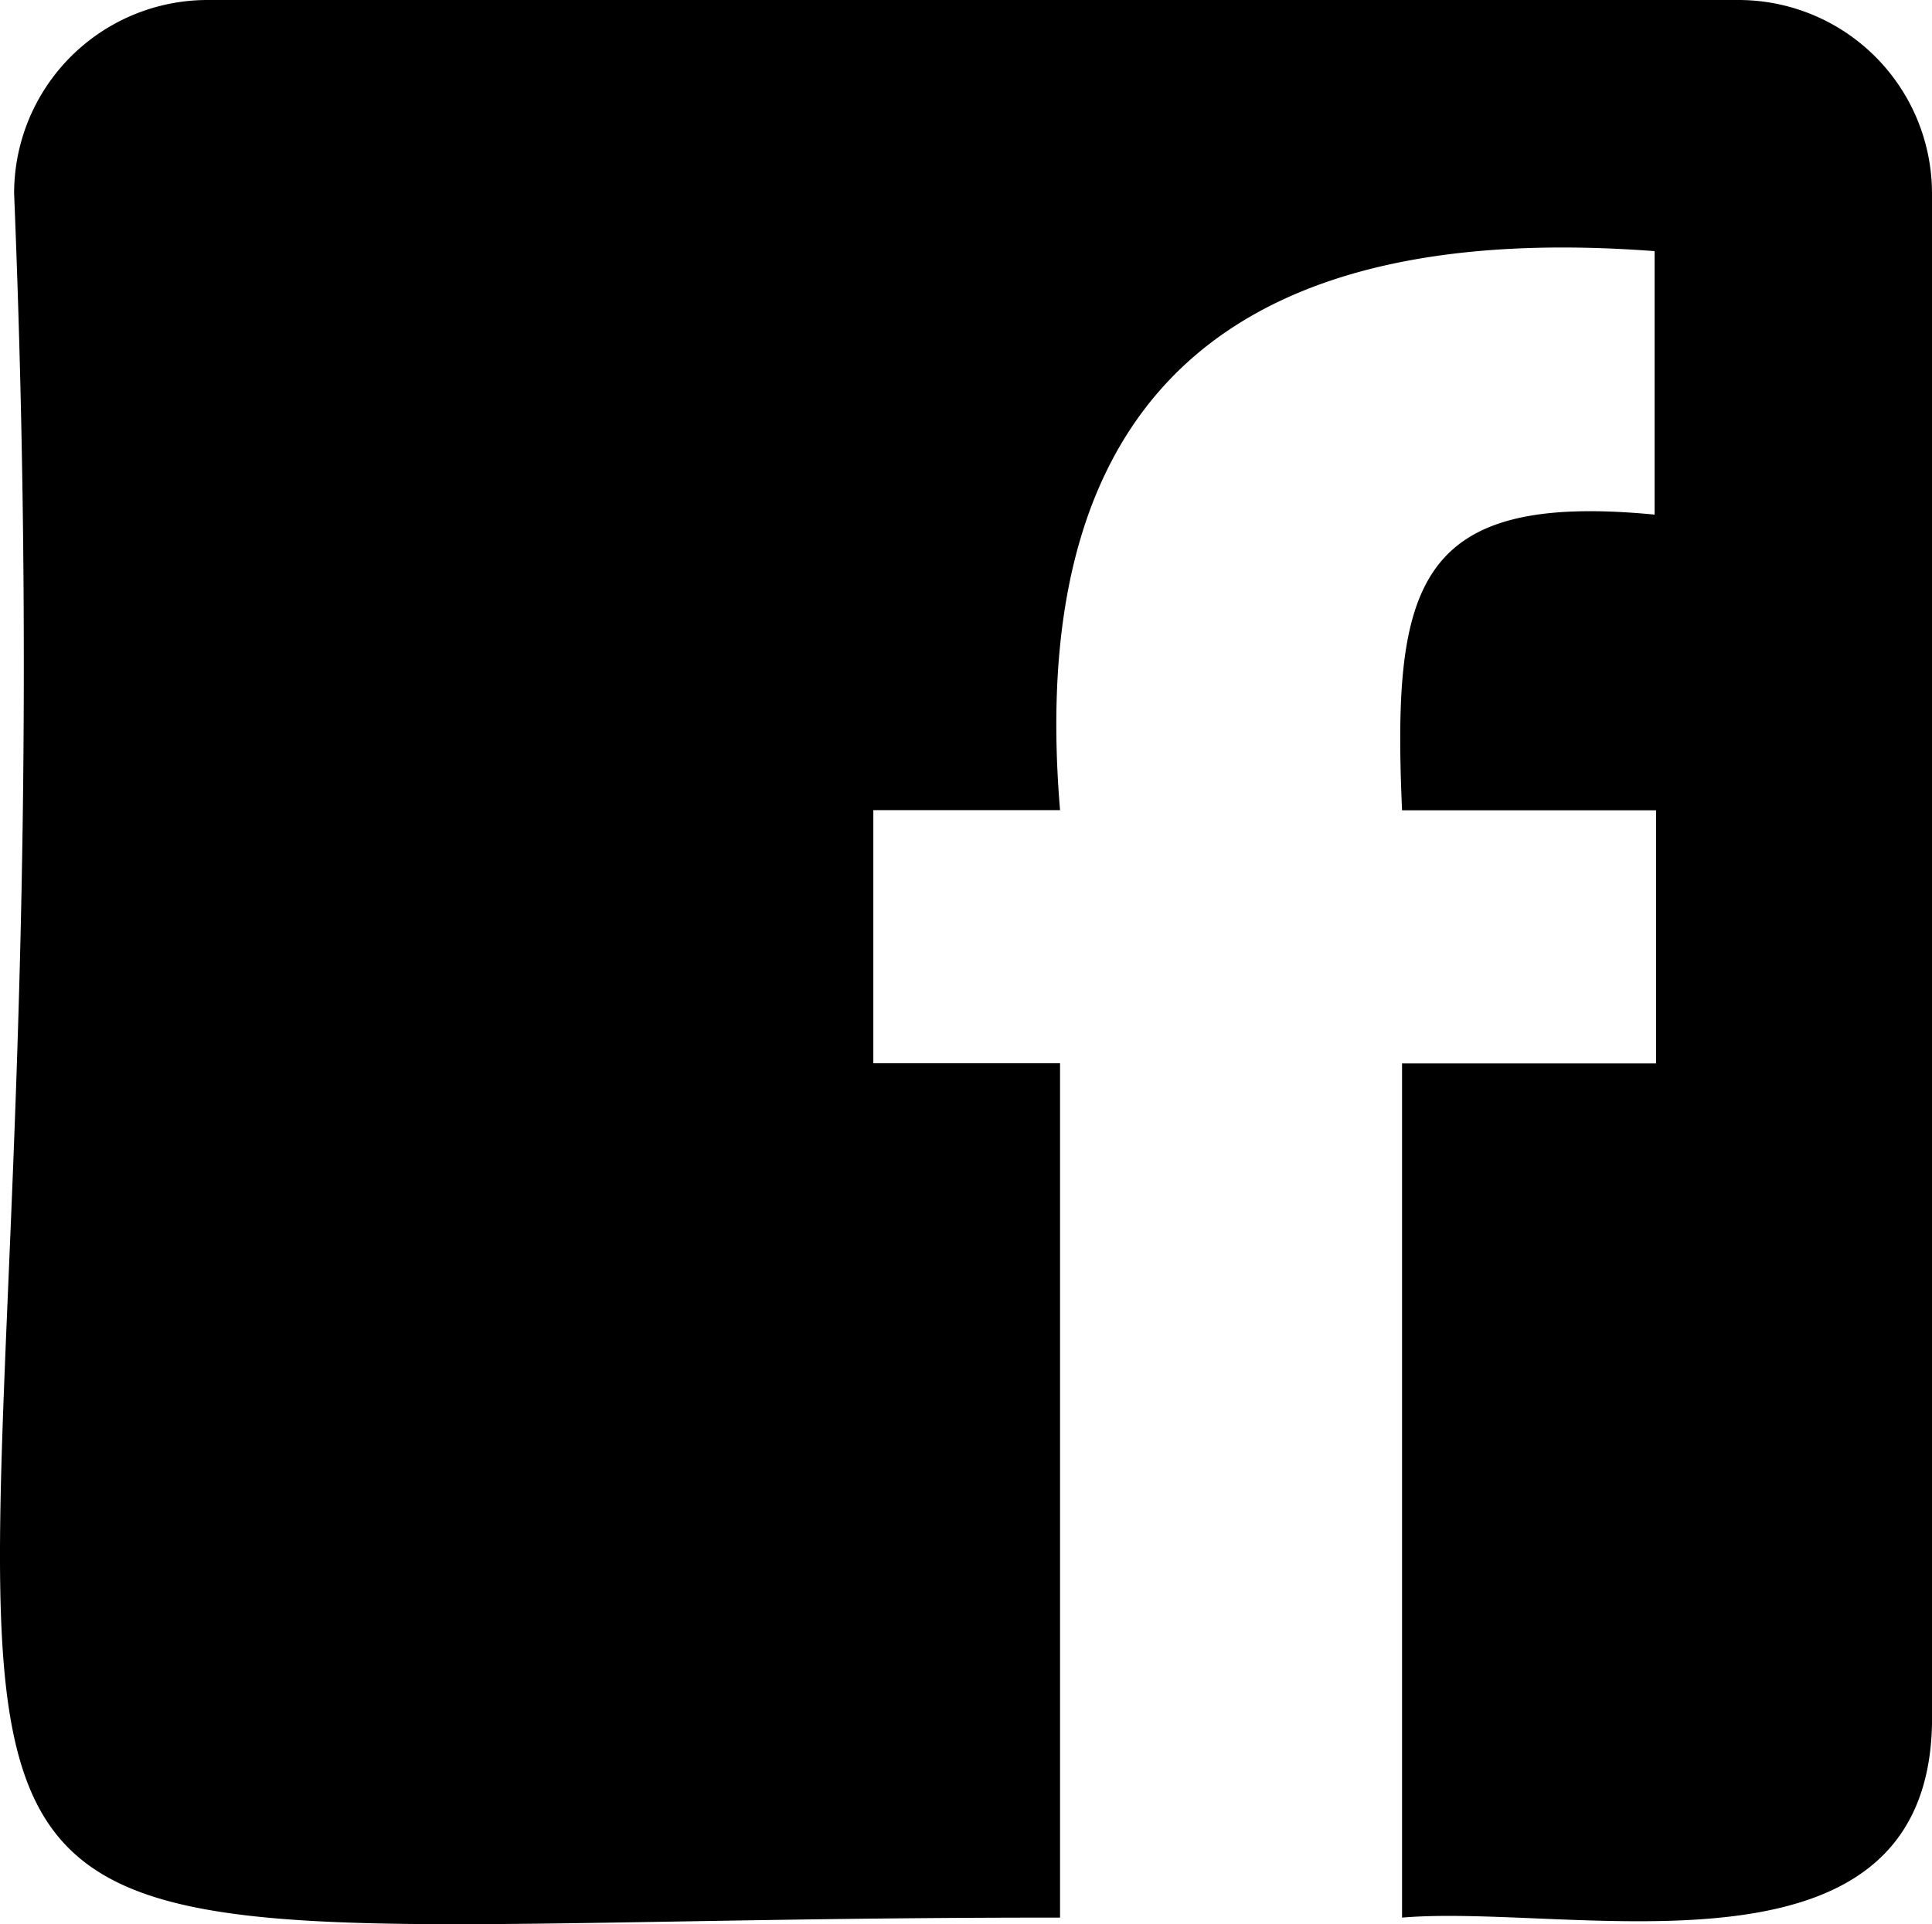 <svg xmlns="http://www.w3.org/2000/svg" viewBox="0 0 251.84 250.86">
	<g id="Layer_2" data-name="Layer 2">
		<g id="Facebook">
			<path d="M226.61,0H27.06A25.22,25.22,0,0,0,1.84,25.23C12.12,277.77-49.39,249.88,138.18,250V138.62H113.84v-33h24.34c-4.69-56,24.75-76.85,77.5-72.88V67.09c-31.16-3-34.21,9.15-32.92,38.55h33.11v33H182.76V250c22.17-1.9,68.35,10,69.08-25.23V25.23A25.23,25.23,0,0,0,226.61,0Z"/>
		</g>
	</g>
</svg>